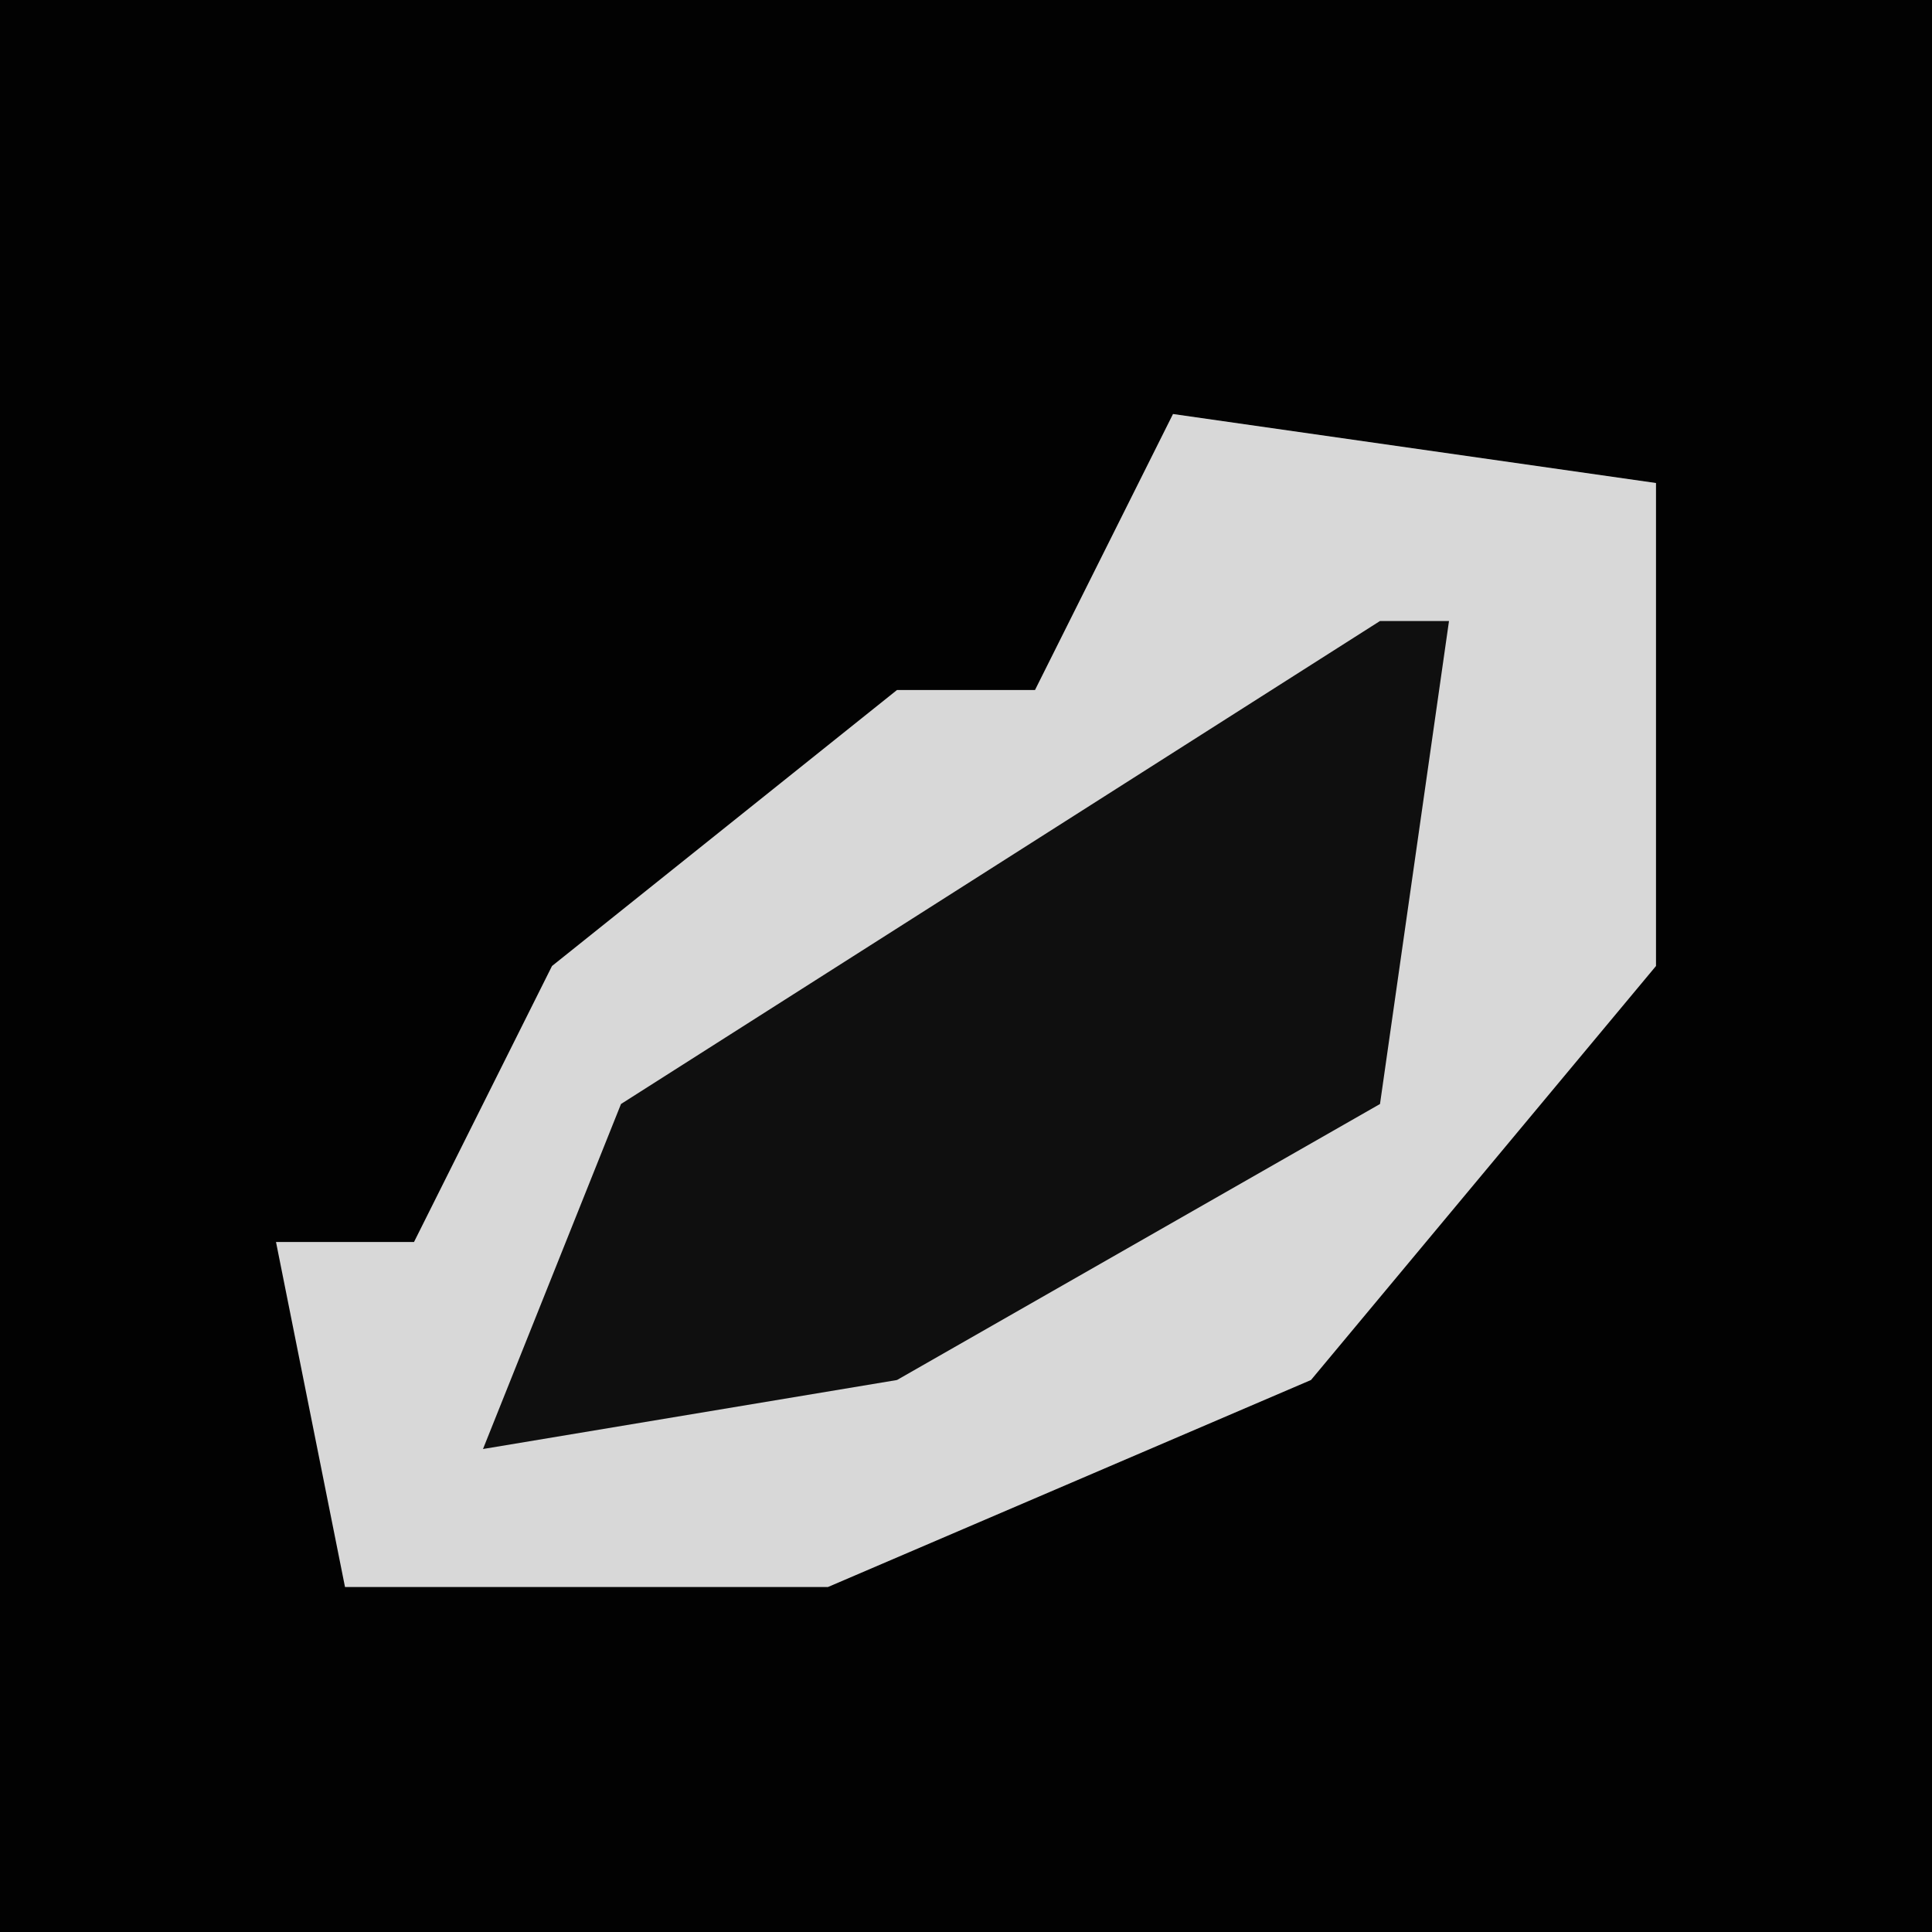 <?xml version="1.0" encoding="UTF-8"?>
<svg version="1.1" xmlns="http://www.w3.org/2000/svg" width="28" height="28">
<path d="M0,0 L28,0 L28,28 L0,28 Z " fill="#020202" transform="translate(0,0)"/>
<path d="M0,0 L7,1 L7,8 L2,14 L-5,17 L-12,17 L-13,12 L-11,12 L-9,8 L-4,4 L-2,4 Z " fill="#D8D8D8" transform="translate(17,6)"/>
<path d="M0,0 L1,0 L0,7 L-7,11 L-13,12 L-11,7 Z " fill="#0F0F0F" transform="translate(20,9)"/>
</svg>
